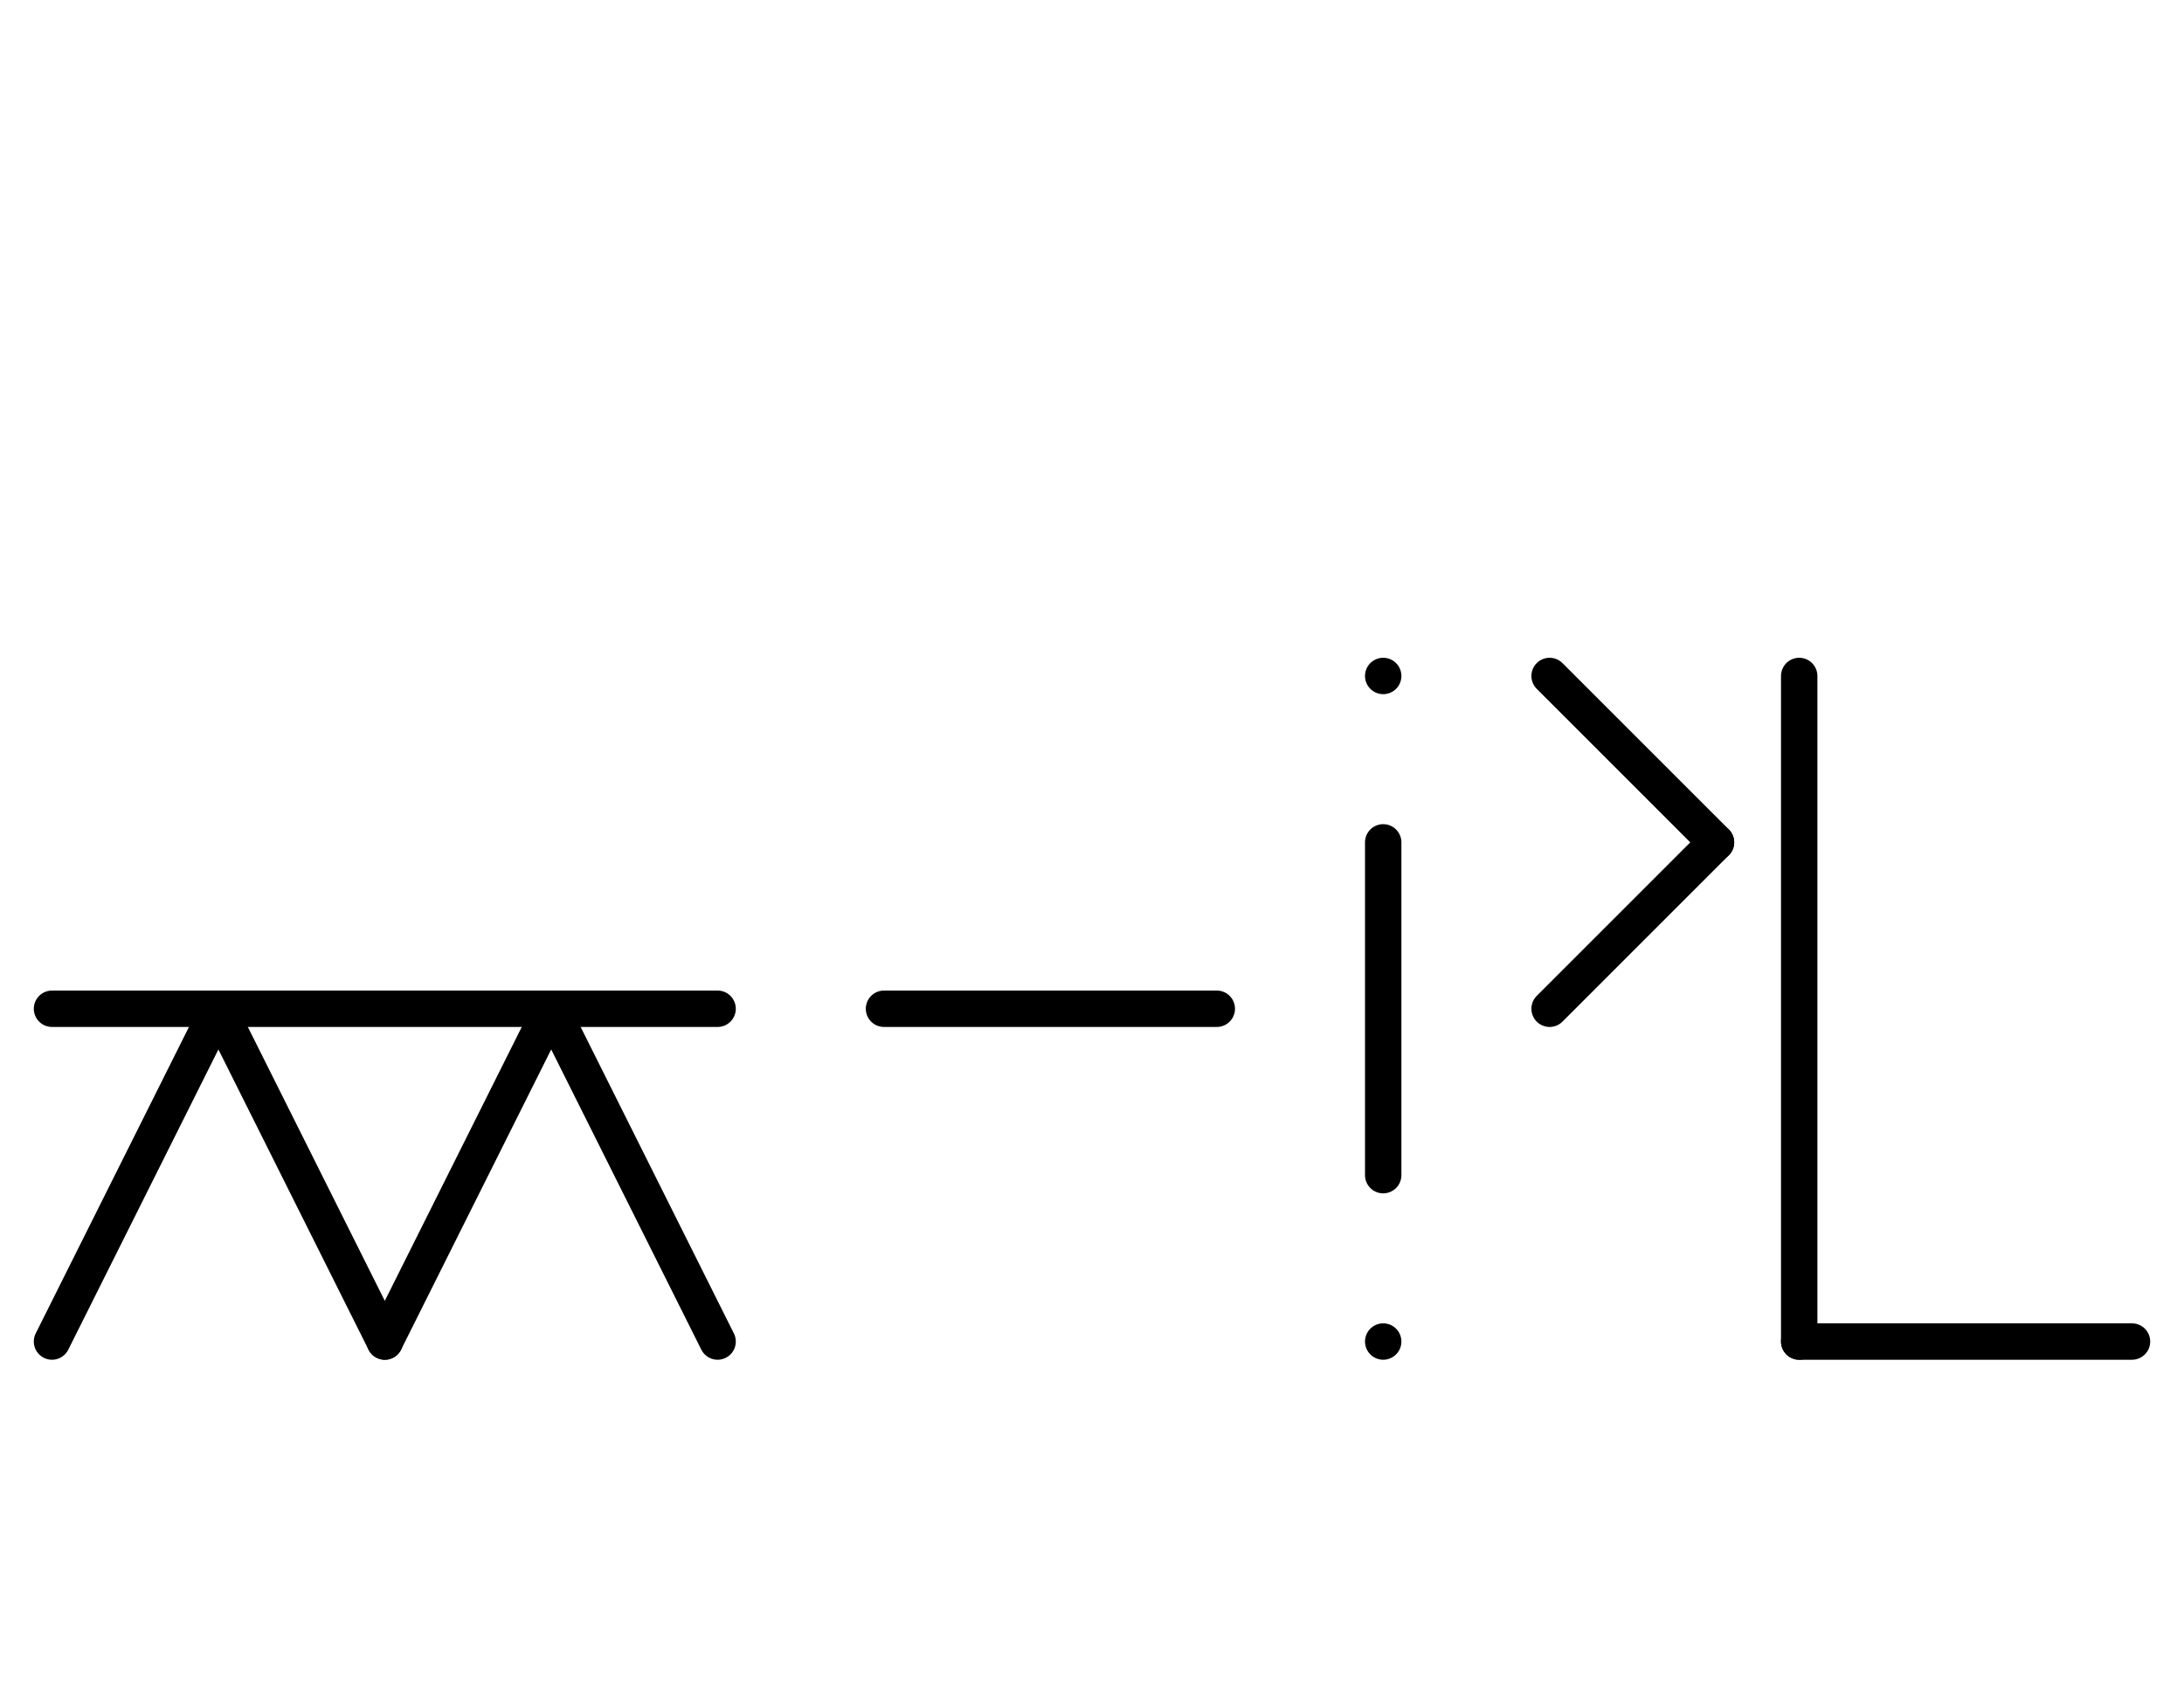 <?xml version="1.0" encoding="UTF-8" standalone="no"?>
<!DOCTYPE svg PUBLIC "-//W3C//DTD SVG 1.0//EN" "http://www.w3.org/TR/2001/REC-SVG-20010904/DTD/svg10.dtd">
<svg xmlns="http://www.w3.org/2000/svg" xmlns:xlink="http://www.w3.org/1999/xlink" fill-rule="evenodd" height="4.5in" preserveAspectRatio="none" stroke-linecap="round" viewBox="0 0 420 324" width="5.833in">
<style type="text/css">
.brush0 { fill: rgb(255,255,255); }
.pen0 { stroke: rgb(0,0,0); stroke-width: 1; stroke-linejoin: round; }
.font0 { font-size: 11px; font-family: "MS Sans Serif"; }
.pen1 { stroke: rgb(0,0,0); stroke-width: 7; stroke-linejoin: round; }
.brush1 { fill: none; }
.font1 { font-weight: bold; font-size: 16px; font-family: System, sans-serif; }
</style>
<g>
<line class="pen1" fill="none" x1="346" x2="346" y1="130" y2="258"/>
<line class="pen1" fill="none" x1="346" x2="410" y1="258" y2="258"/>
<line class="pen1" fill="none" x1="298" x2="330" y1="130" y2="162"/>
<line class="pen1" fill="none" x1="330" x2="298" y1="162" y2="194"/>
<line class="pen1" fill="none" x1="266" x2="266" y1="130" y2="130"/>
<line class="pen1" fill="none" x1="266" x2="266" y1="258" y2="258"/>
<line class="pen1" fill="none" x1="266" x2="266" y1="162" y2="226"/>
<line class="pen1" fill="none" x1="10" x2="42" y1="258" y2="194"/>
<line class="pen1" fill="none" x1="42" x2="74" y1="194" y2="258"/>
<line class="pen1" fill="none" x1="74" x2="106" y1="258" y2="194"/>
<line class="pen1" fill="none" x1="106" x2="138" y1="194" y2="258"/>
<line class="pen1" fill="none" x1="10" x2="138" y1="194" y2="194"/>
<line class="pen1" fill="none" x1="170" x2="234" y1="194" y2="194"/>
</g>
</svg>
